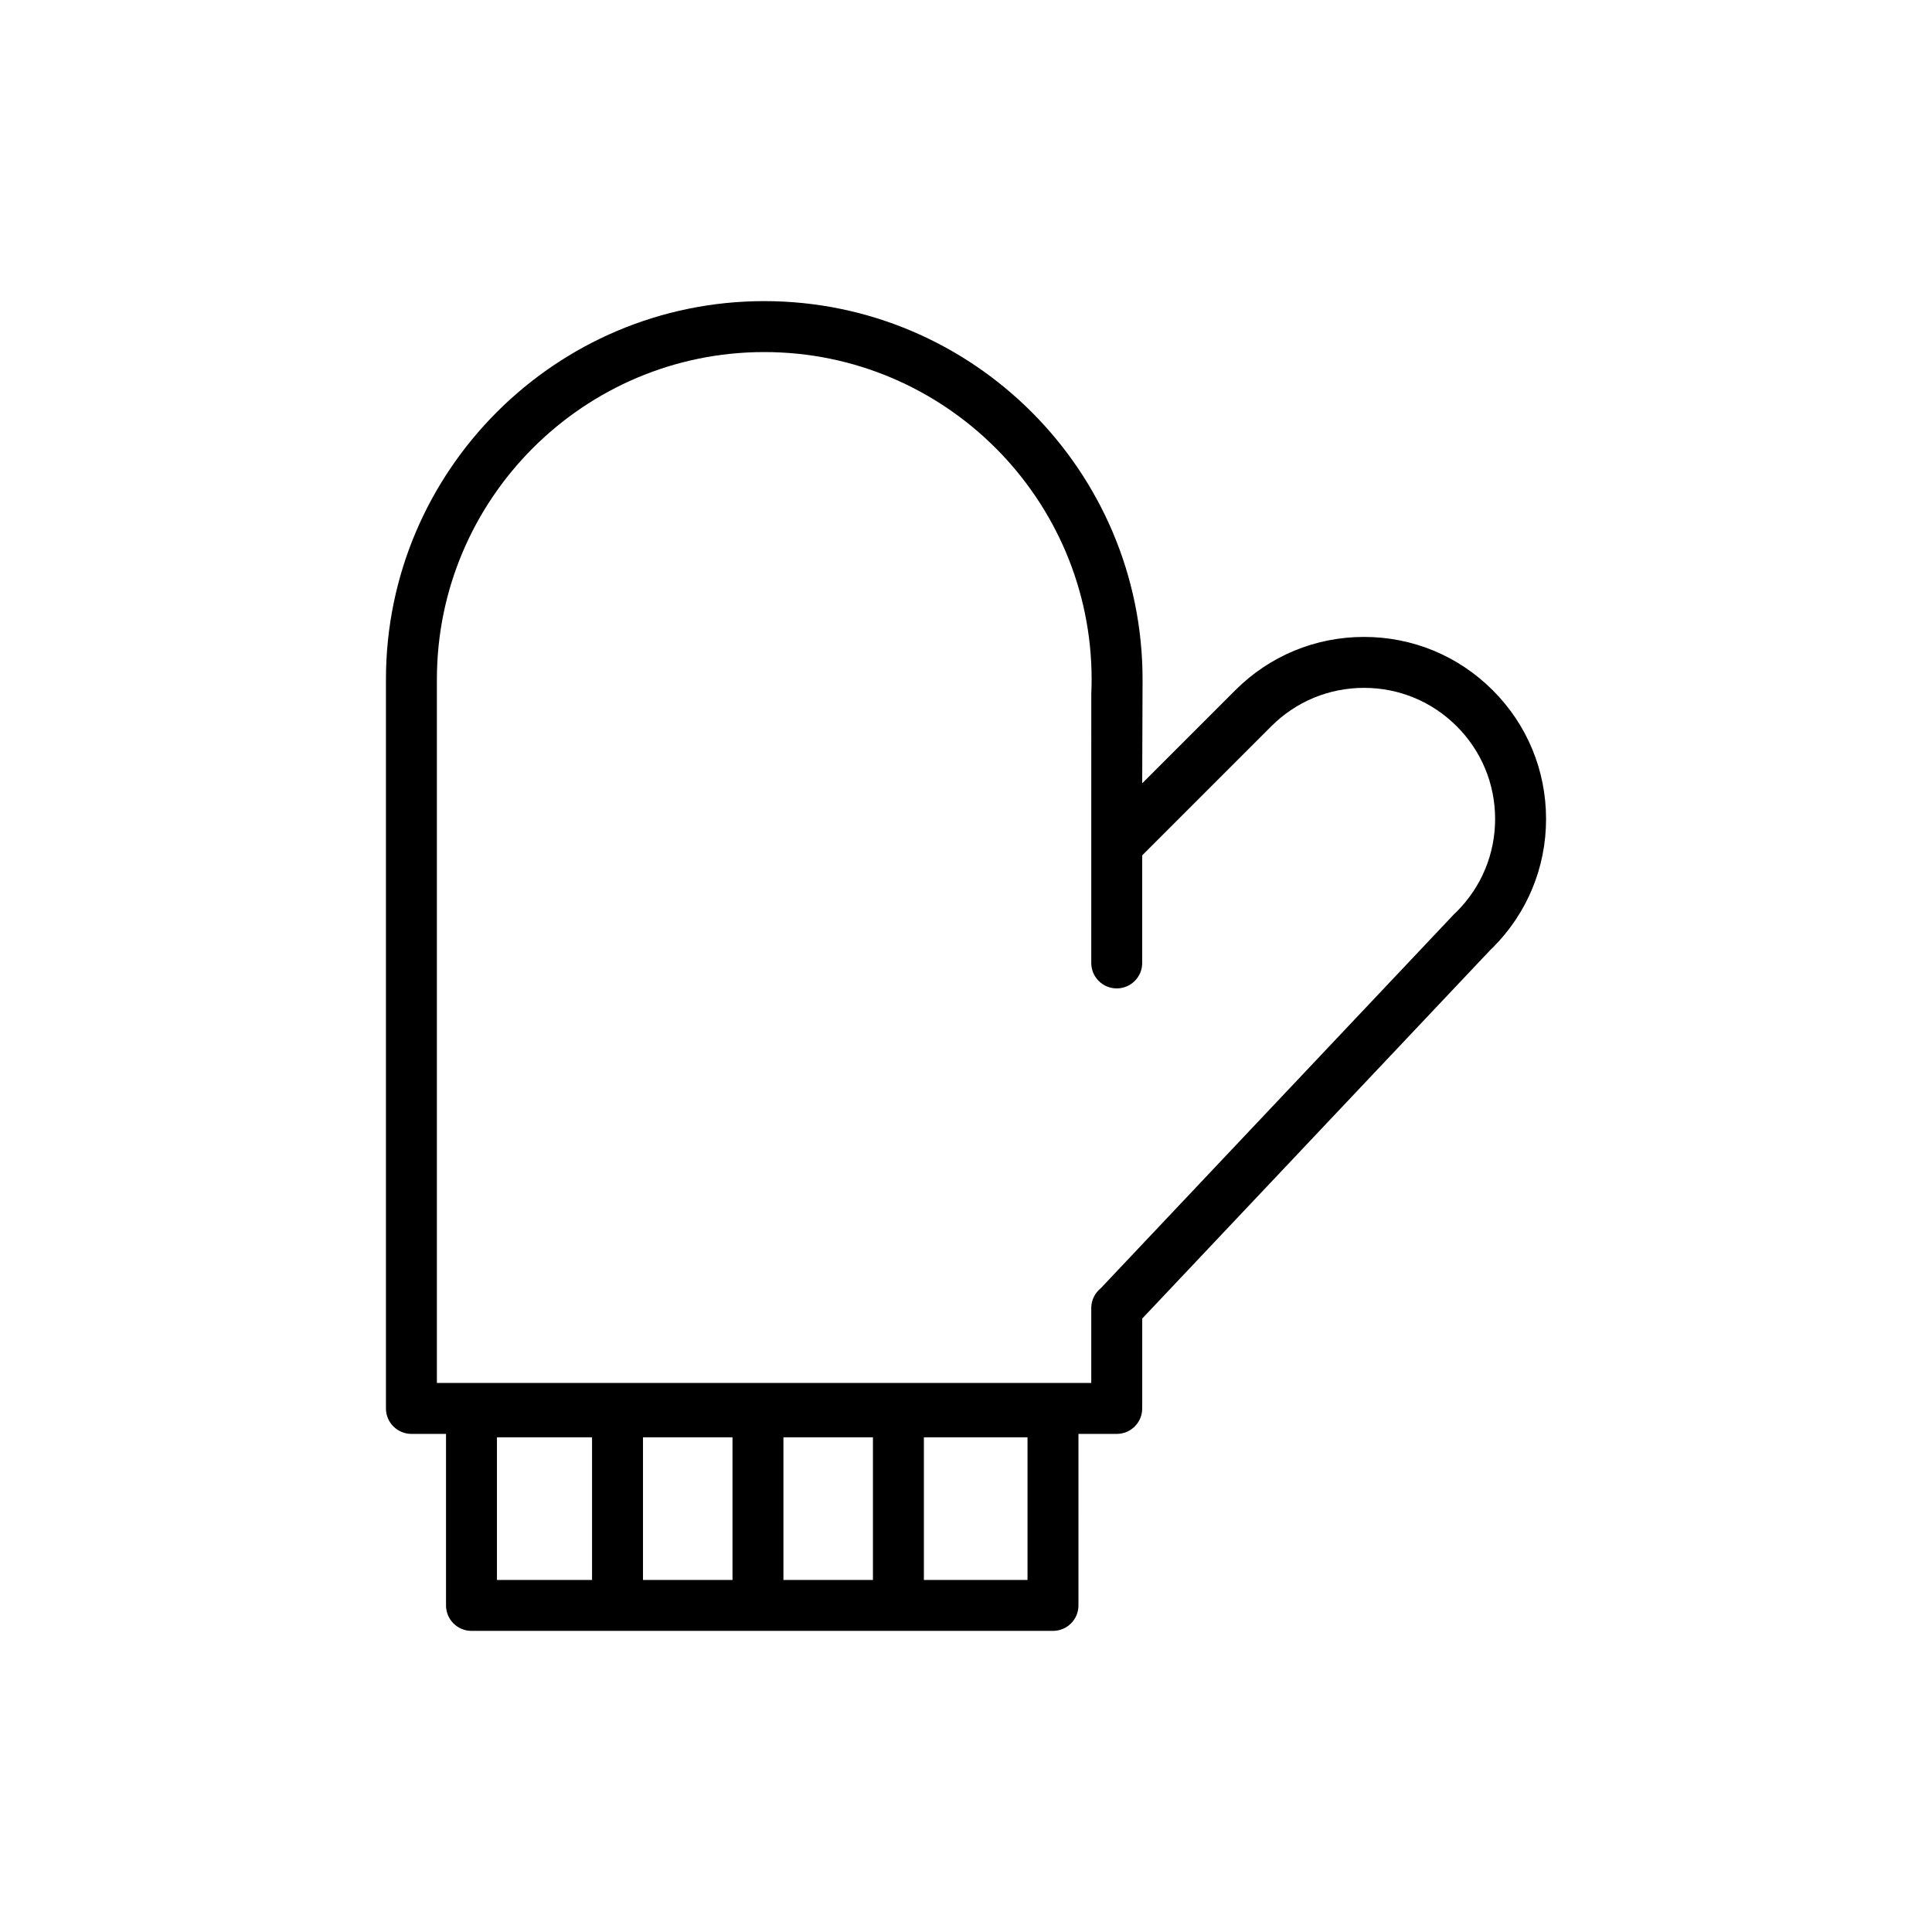 <?xml version="1.0" encoding="iso-8859-1"?>
<!-- Generator: Adobe Illustrator 17.1.0, SVG Export Plug-In . SVG Version: 6.00 Build 0)  -->
<!DOCTYPE svg PUBLIC "-//W3C//DTD SVG 1.1//EN" "http://www.w3.org/Graphics/SVG/1.1/DTD/svg11.dtd">
<svg version="1.1" id="Artwork" xmlns="http://www.w3.org/2000/svg" xmlns:xlink="http://www.w3.org/1999/xlink" x="0px" y="0px"
	 width="256px" height="256px" viewBox="0 0 256 256" style="enable-background:new 0 0 256 256;" xml:space="preserve">
<path d="M197.795,91.46c-4.556-4.556-10.613-7.065-17.056-7.065h0c-6.442,0-12.5,2.509-17.056,7.065l-12.335,12.334
	c0,0,0.048-13.088,0.048-13.766c0-27.641-22.488-50.128-50.128-50.128S51.14,62.387,51.14,90.028v96.597
	c0,1.864,1.511,3.375,3.375,3.375h4.584v22.725c0,1.864,1.511,3.375,3.375,3.375h77.052c1.864,0,3.375-1.511,3.375-3.375V190h5.073
	c1.864,0,3.375-1.511,3.375-3.375v-11.909l46.131-48.843l0.037-0.035c0.094-0.088,0.187-0.175,0.279-0.267
	c4.556-4.556,7.065-10.614,7.065-17.057C204.86,102.072,202.351,96.015,197.795,91.46z M97.059,190.45v18.9h-11.86v-18.9H97.059z
	 M103.809,190.45h11.86v18.9h-11.86V190.45z M65.849,190.45h12.6v18.9h-12.6V190.45z M136.151,209.35H122.42v-18.9h13.731V209.35z
	 M193.022,120.798c-0.036,0.036-0.073,0.07-0.111,0.105l-0.153,0.144c-0.041,0.039-0.081,0.079-0.119,0.12l-46.772,49.522
	c-0.772,0.619-1.269,1.569-1.269,2.635v9.926H57.89V90.028c0-23.919,19.459-43.378,43.378-43.378
	c23.919,0,43.378,19.459,43.378,43.378c0,0.601-0.015,1.229-0.045,1.918c-0.002,0.049-0.003,35.649-0.003,35.649
	c0,1.864,1.511,3.375,3.375,3.375c1.864,0,3.375-1.511,3.375-3.375v-14.254l17.108-17.108c3.281-3.281,7.643-5.087,12.283-5.087
	c4.64,0,9.002,1.807,12.283,5.088c3.28,3.281,5.087,7.643,5.087,12.282C198.11,113.155,196.303,117.517,193.022,120.798z"/>
</svg>
